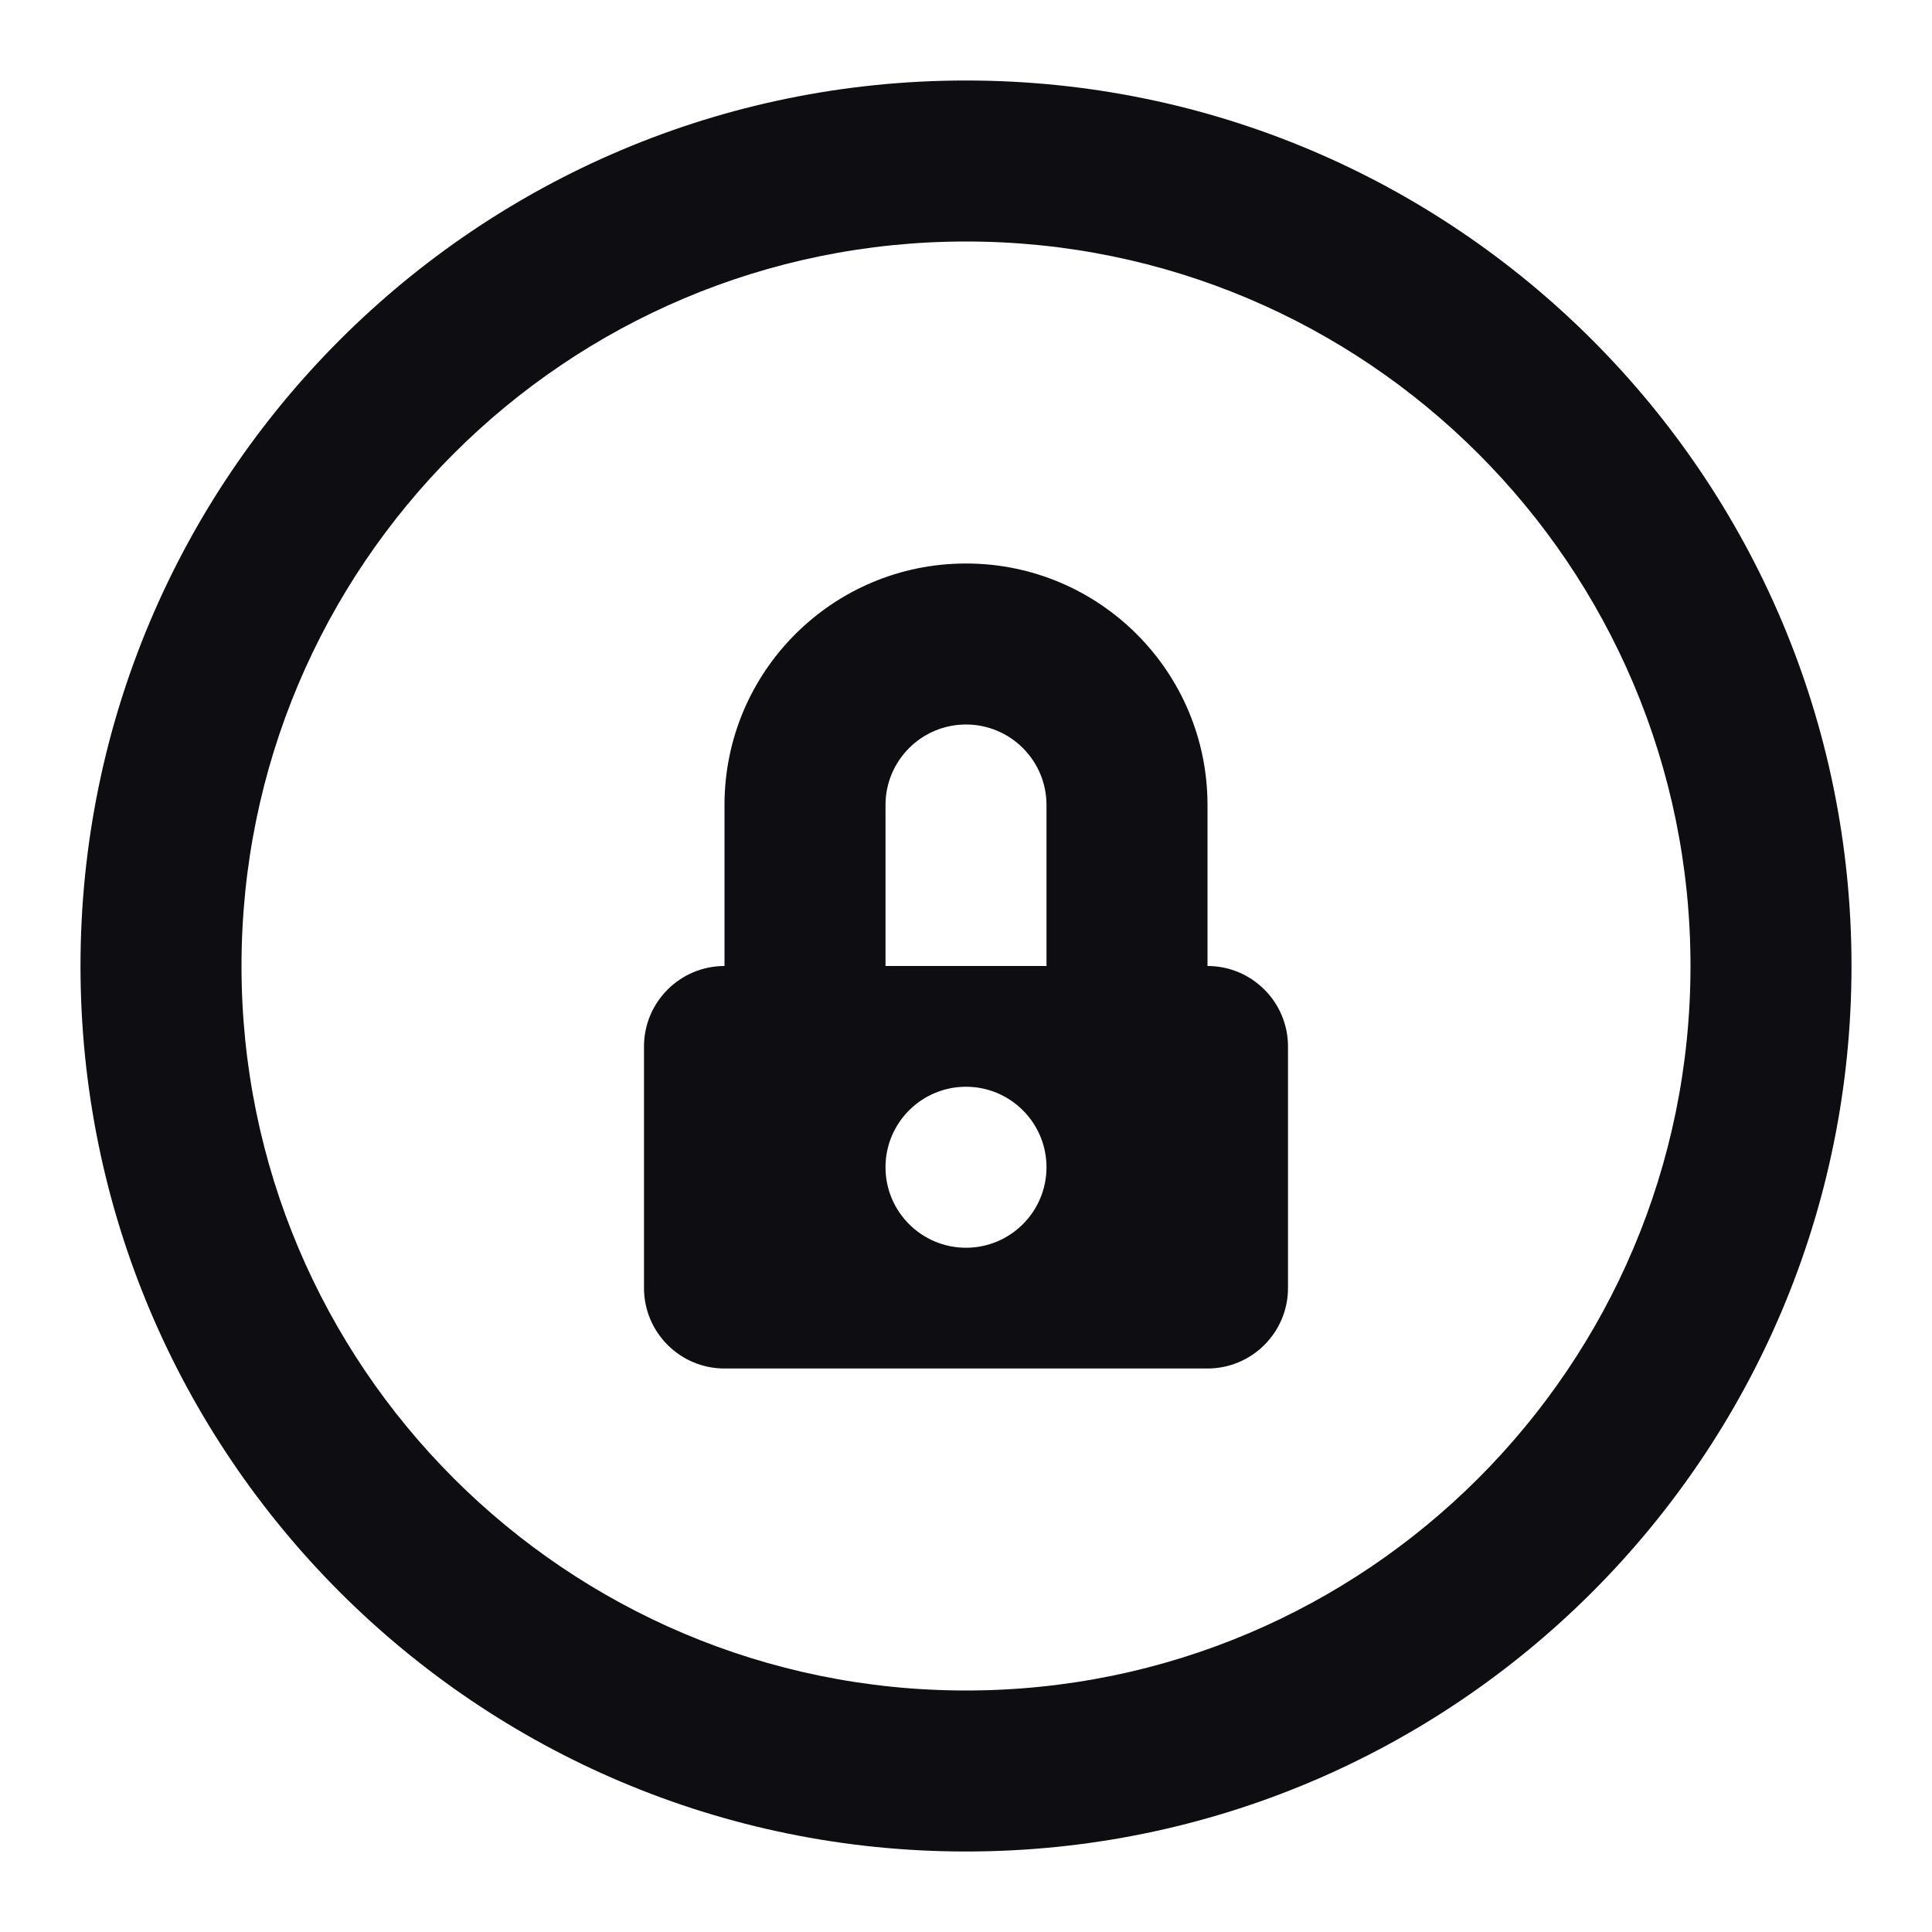 <svg width="24" height="24" viewBox="0 0 24 24" fill="none" xmlns="http://www.w3.org/2000/svg">
<path fill-rule="evenodd" clip-rule="evenodd" d="M12 1C5.925 1 1 5.925 1 12C1 18.075 5.925 23 12 23C18.075 23 23 18.075 23 12C23 5.925 18.075 1 12 1ZM3 12C3 7.029 7.029 3 12 3C16.971 3 21 7.029 21 12C21 16.971 16.971 21 12 21C7.029 21 3 16.971 3 12ZM11 10C11 9.448 11.448 9 12 9C12.552 9 13 9.448 13 10V12H11V10ZM15 12V10C15 8.343 13.657 7 12 7C10.343 7 9 8.343 9 10V12C8.448 12 8 12.448 8 13V16C8 16.552 8.448 17 9 17H15C15.552 17 16 16.552 16 16V13C16 12.448 15.552 12 15 12ZM13 14.5C13 15.052 12.552 15.5 12 15.5C11.448 15.5 11 15.052 11 14.5C11 13.948 11.448 13.5 12 13.5C12.552 13.5 13 13.948 13 14.5Z" fill="#0D0D12"/>
</svg>
